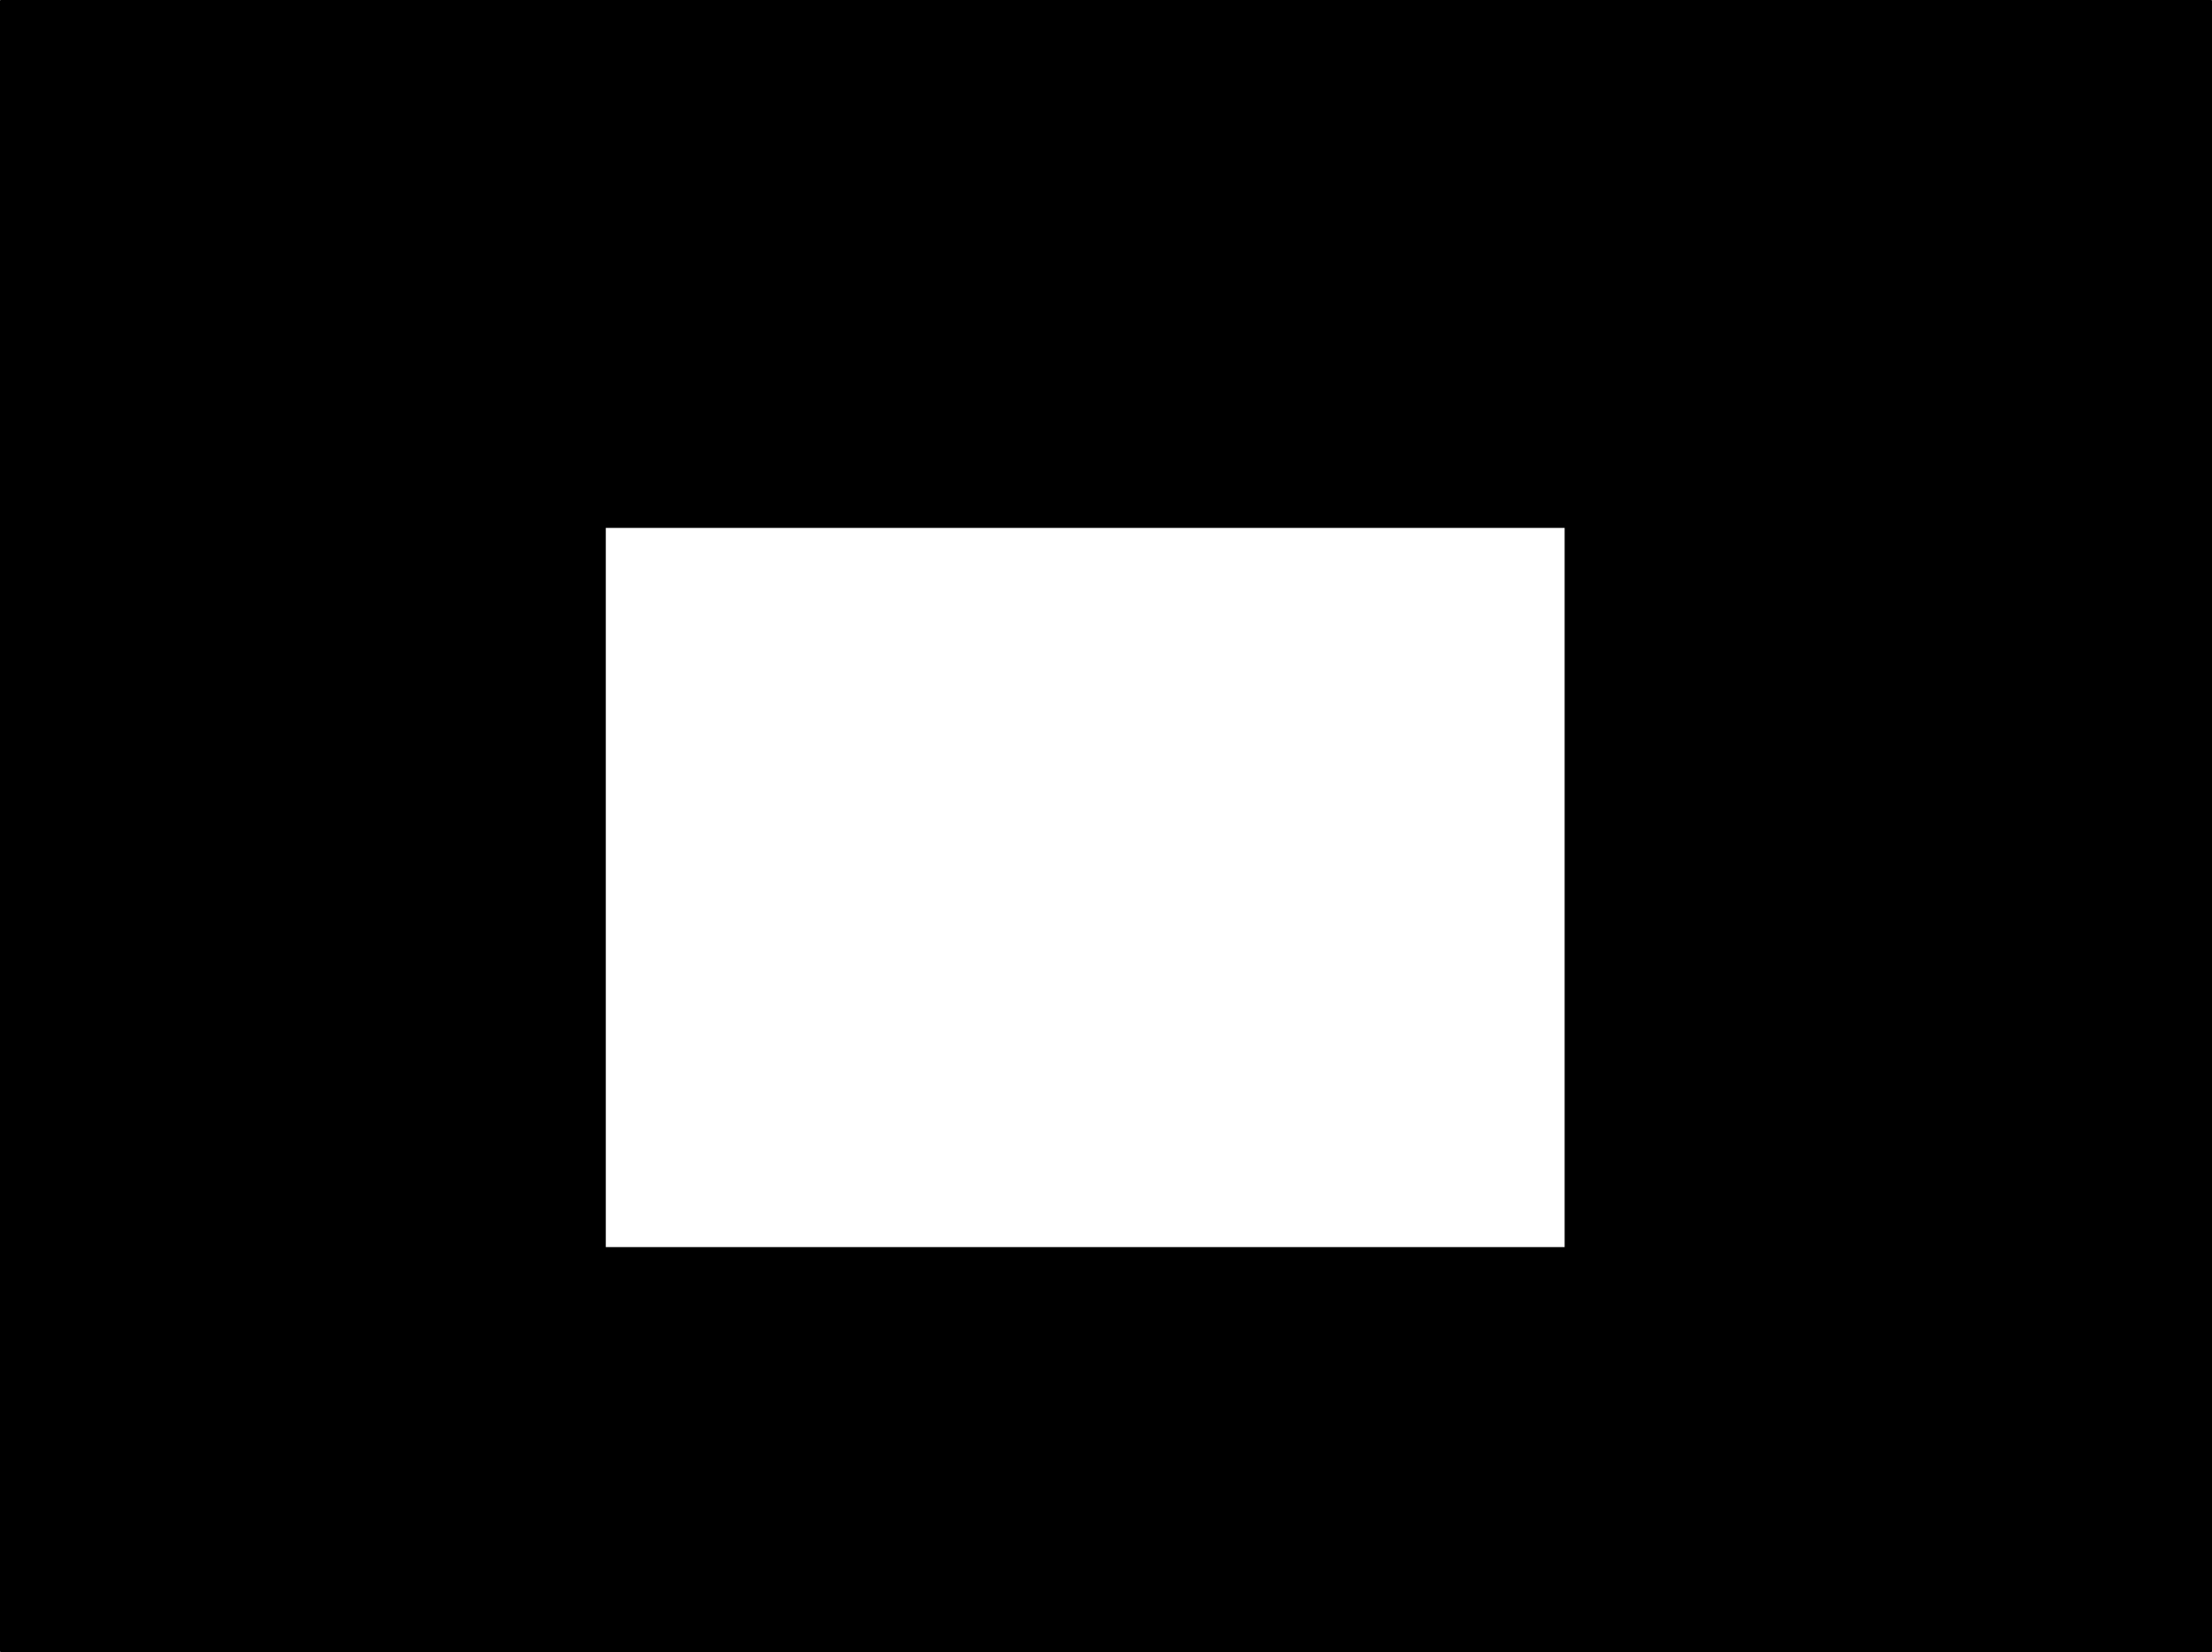 <?xml version="1.0" encoding="UTF-8" standalone="no"?>
<svg xmlns:ffdec="https://www.free-decompiler.com/flash" xmlns:xlink="http://www.w3.org/1999/xlink" ffdec:objectType="shape" height="1102.6px" width="1476.45px" xmlns="http://www.w3.org/2000/svg">
  <g transform="matrix(1.0, 0.0, 0.0, 1.0, 404.35, 352.35)">
    <path d="M640.0 0.0 L0.0 0.0 0.0 480.0 640.0 480.0 640.0 0.0 M1071.6 749.75 L-403.85 749.75 -403.85 -351.85 1071.6 -351.85 1071.6 749.75" fill="#000000" fill-rule="evenodd" stroke="none"/>
    <path d="M1071.6 749.75 L-403.85 749.75 -403.85 -351.85 1071.6 -351.85 1071.6 749.75 Z" fill="none" stroke="#000000" stroke-linecap="round" stroke-linejoin="round" stroke-width="1.0"/>
  </g>
</svg>
